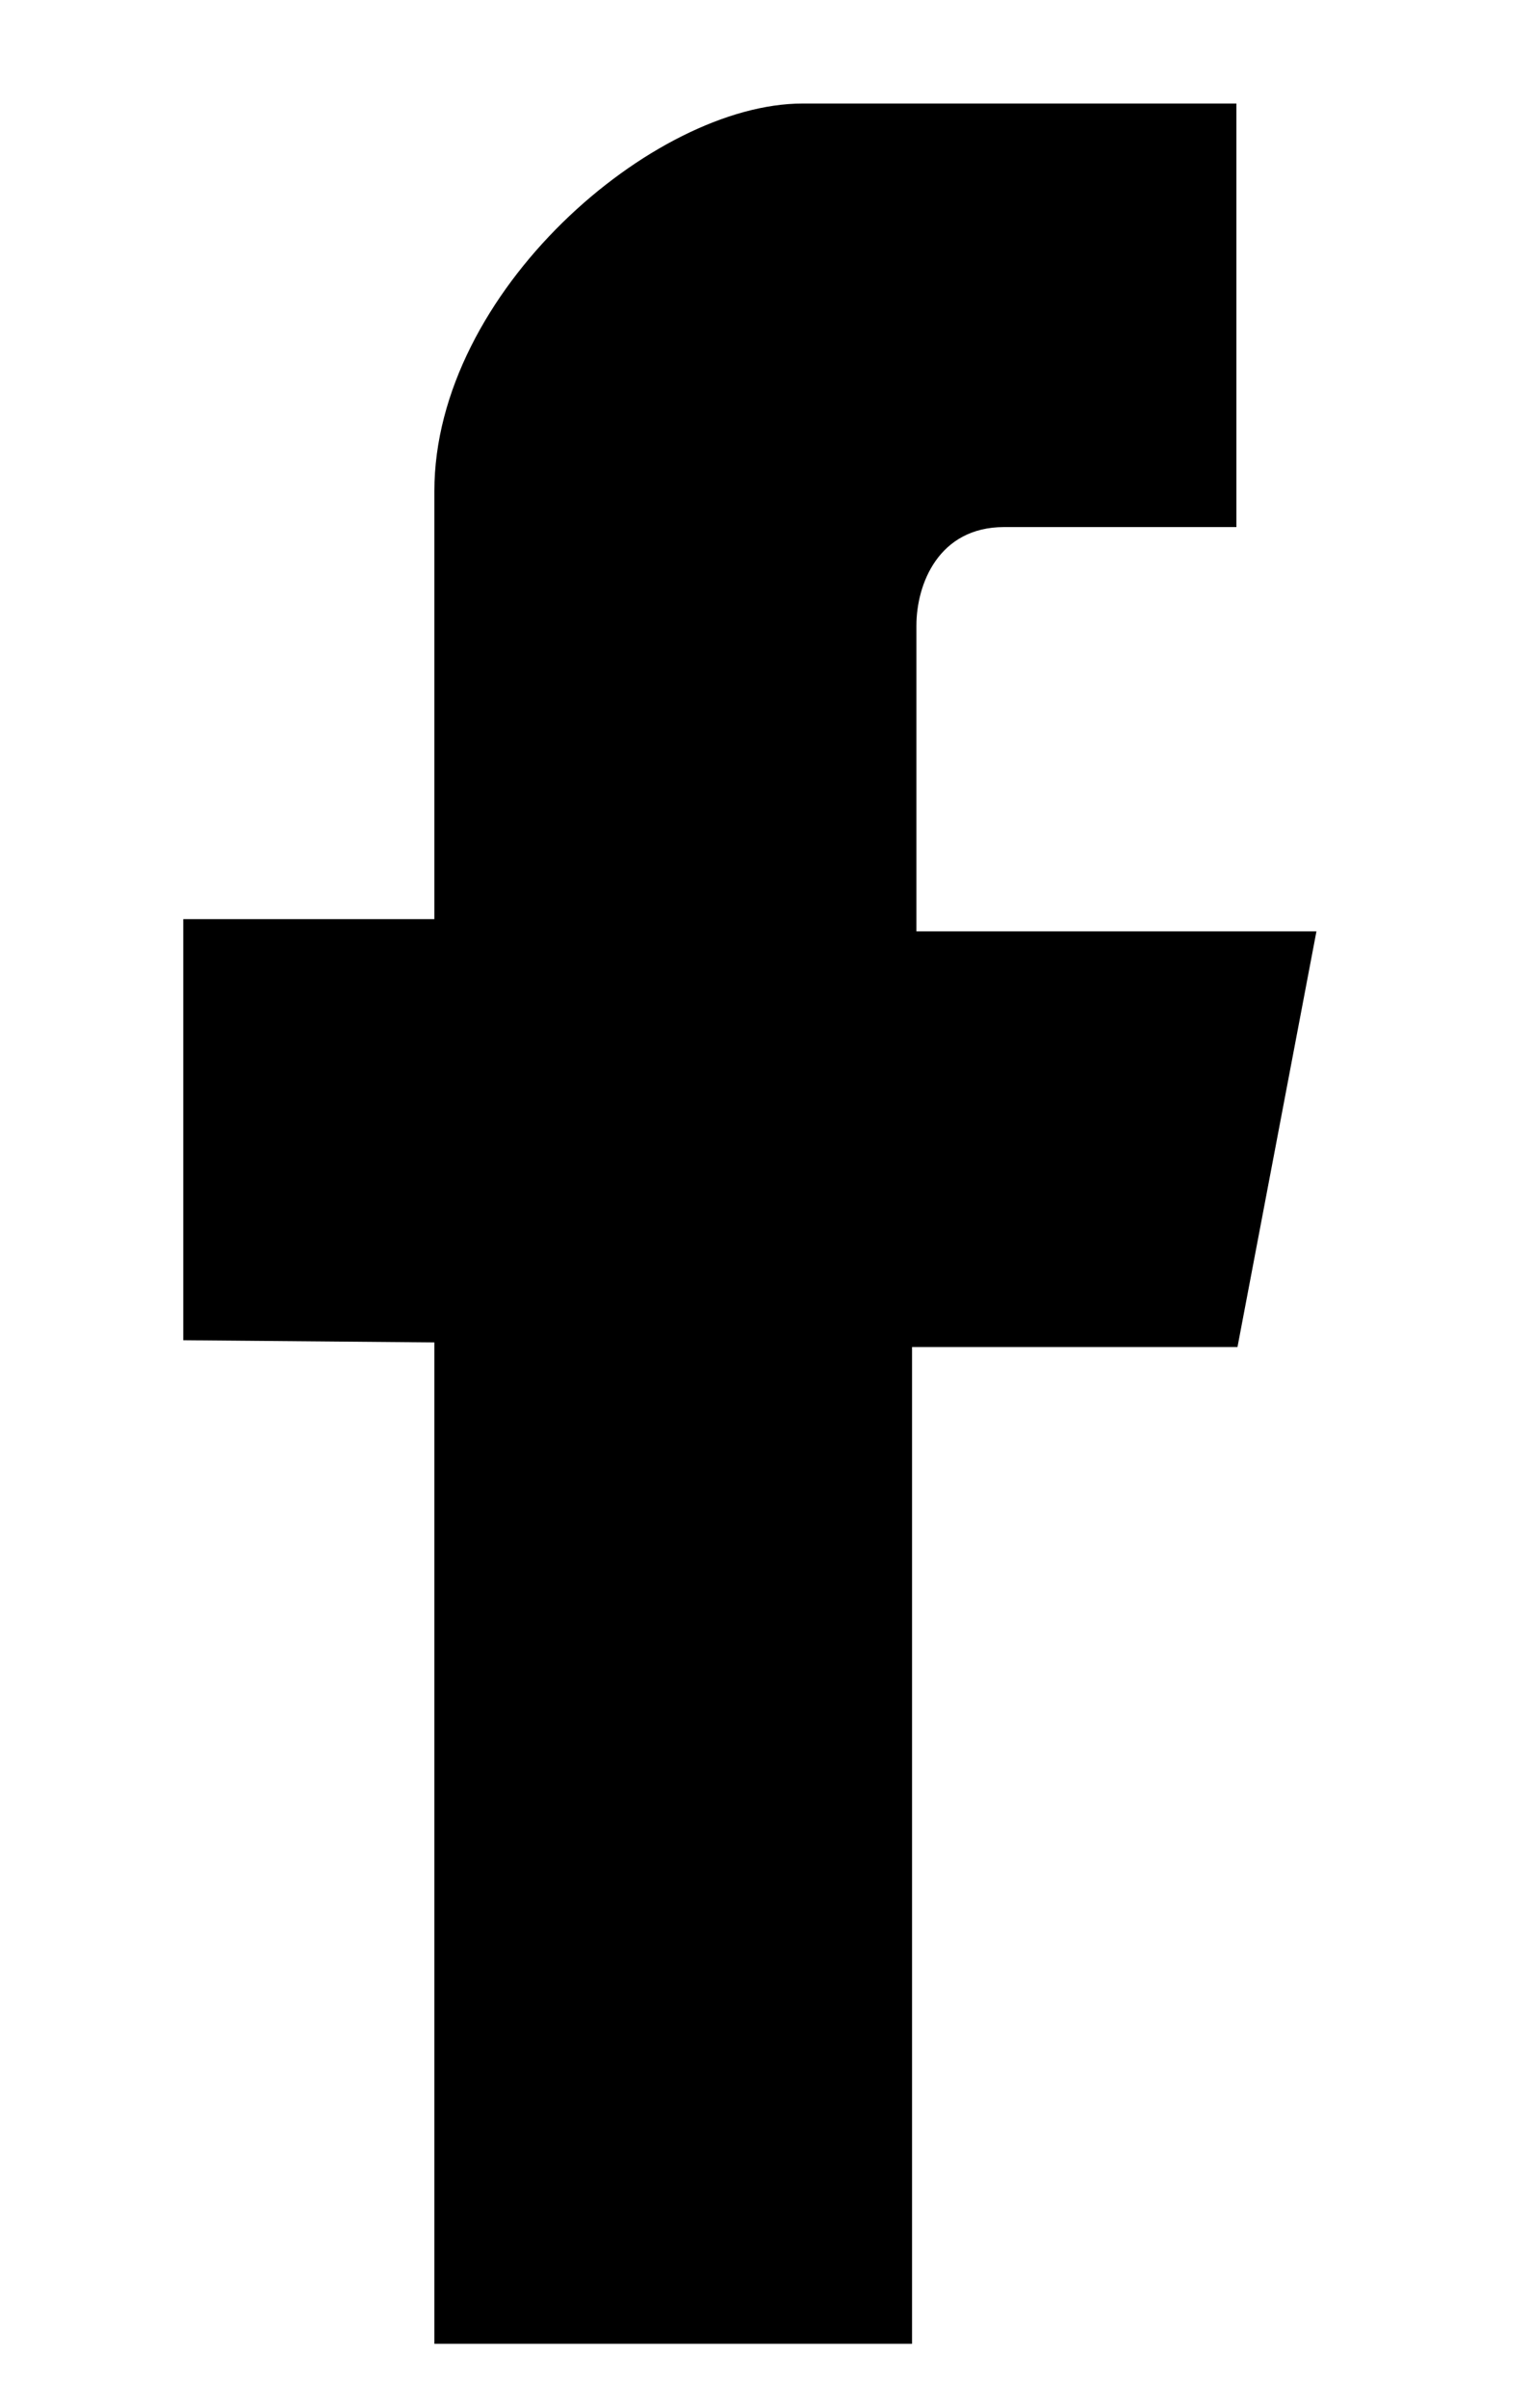 <svg viewBox="0 0 7 11" xmlns="http://www.w3.org/2000/svg">
<path class="dark" fill-rule="evenodd" clip-rule="evenodd" d="M1.986 6.133V10.708H4.17V6.154H5.658L6.019 4.255H4.19C4.19 4.255 4.19 3.36 4.19 2.858C4.19 2.669 4.291 2.408 4.591 2.408C5.062 2.408 5.653 2.408 5.653 2.408V0.473C5.653 0.473 4.691 0.473 3.669 0.473C2.988 0.473 1.986 1.333 1.986 2.244C1.986 3.186 1.986 4.199 1.986 4.199H0.838V6.123L1.986 6.133Z"/>
</svg>
